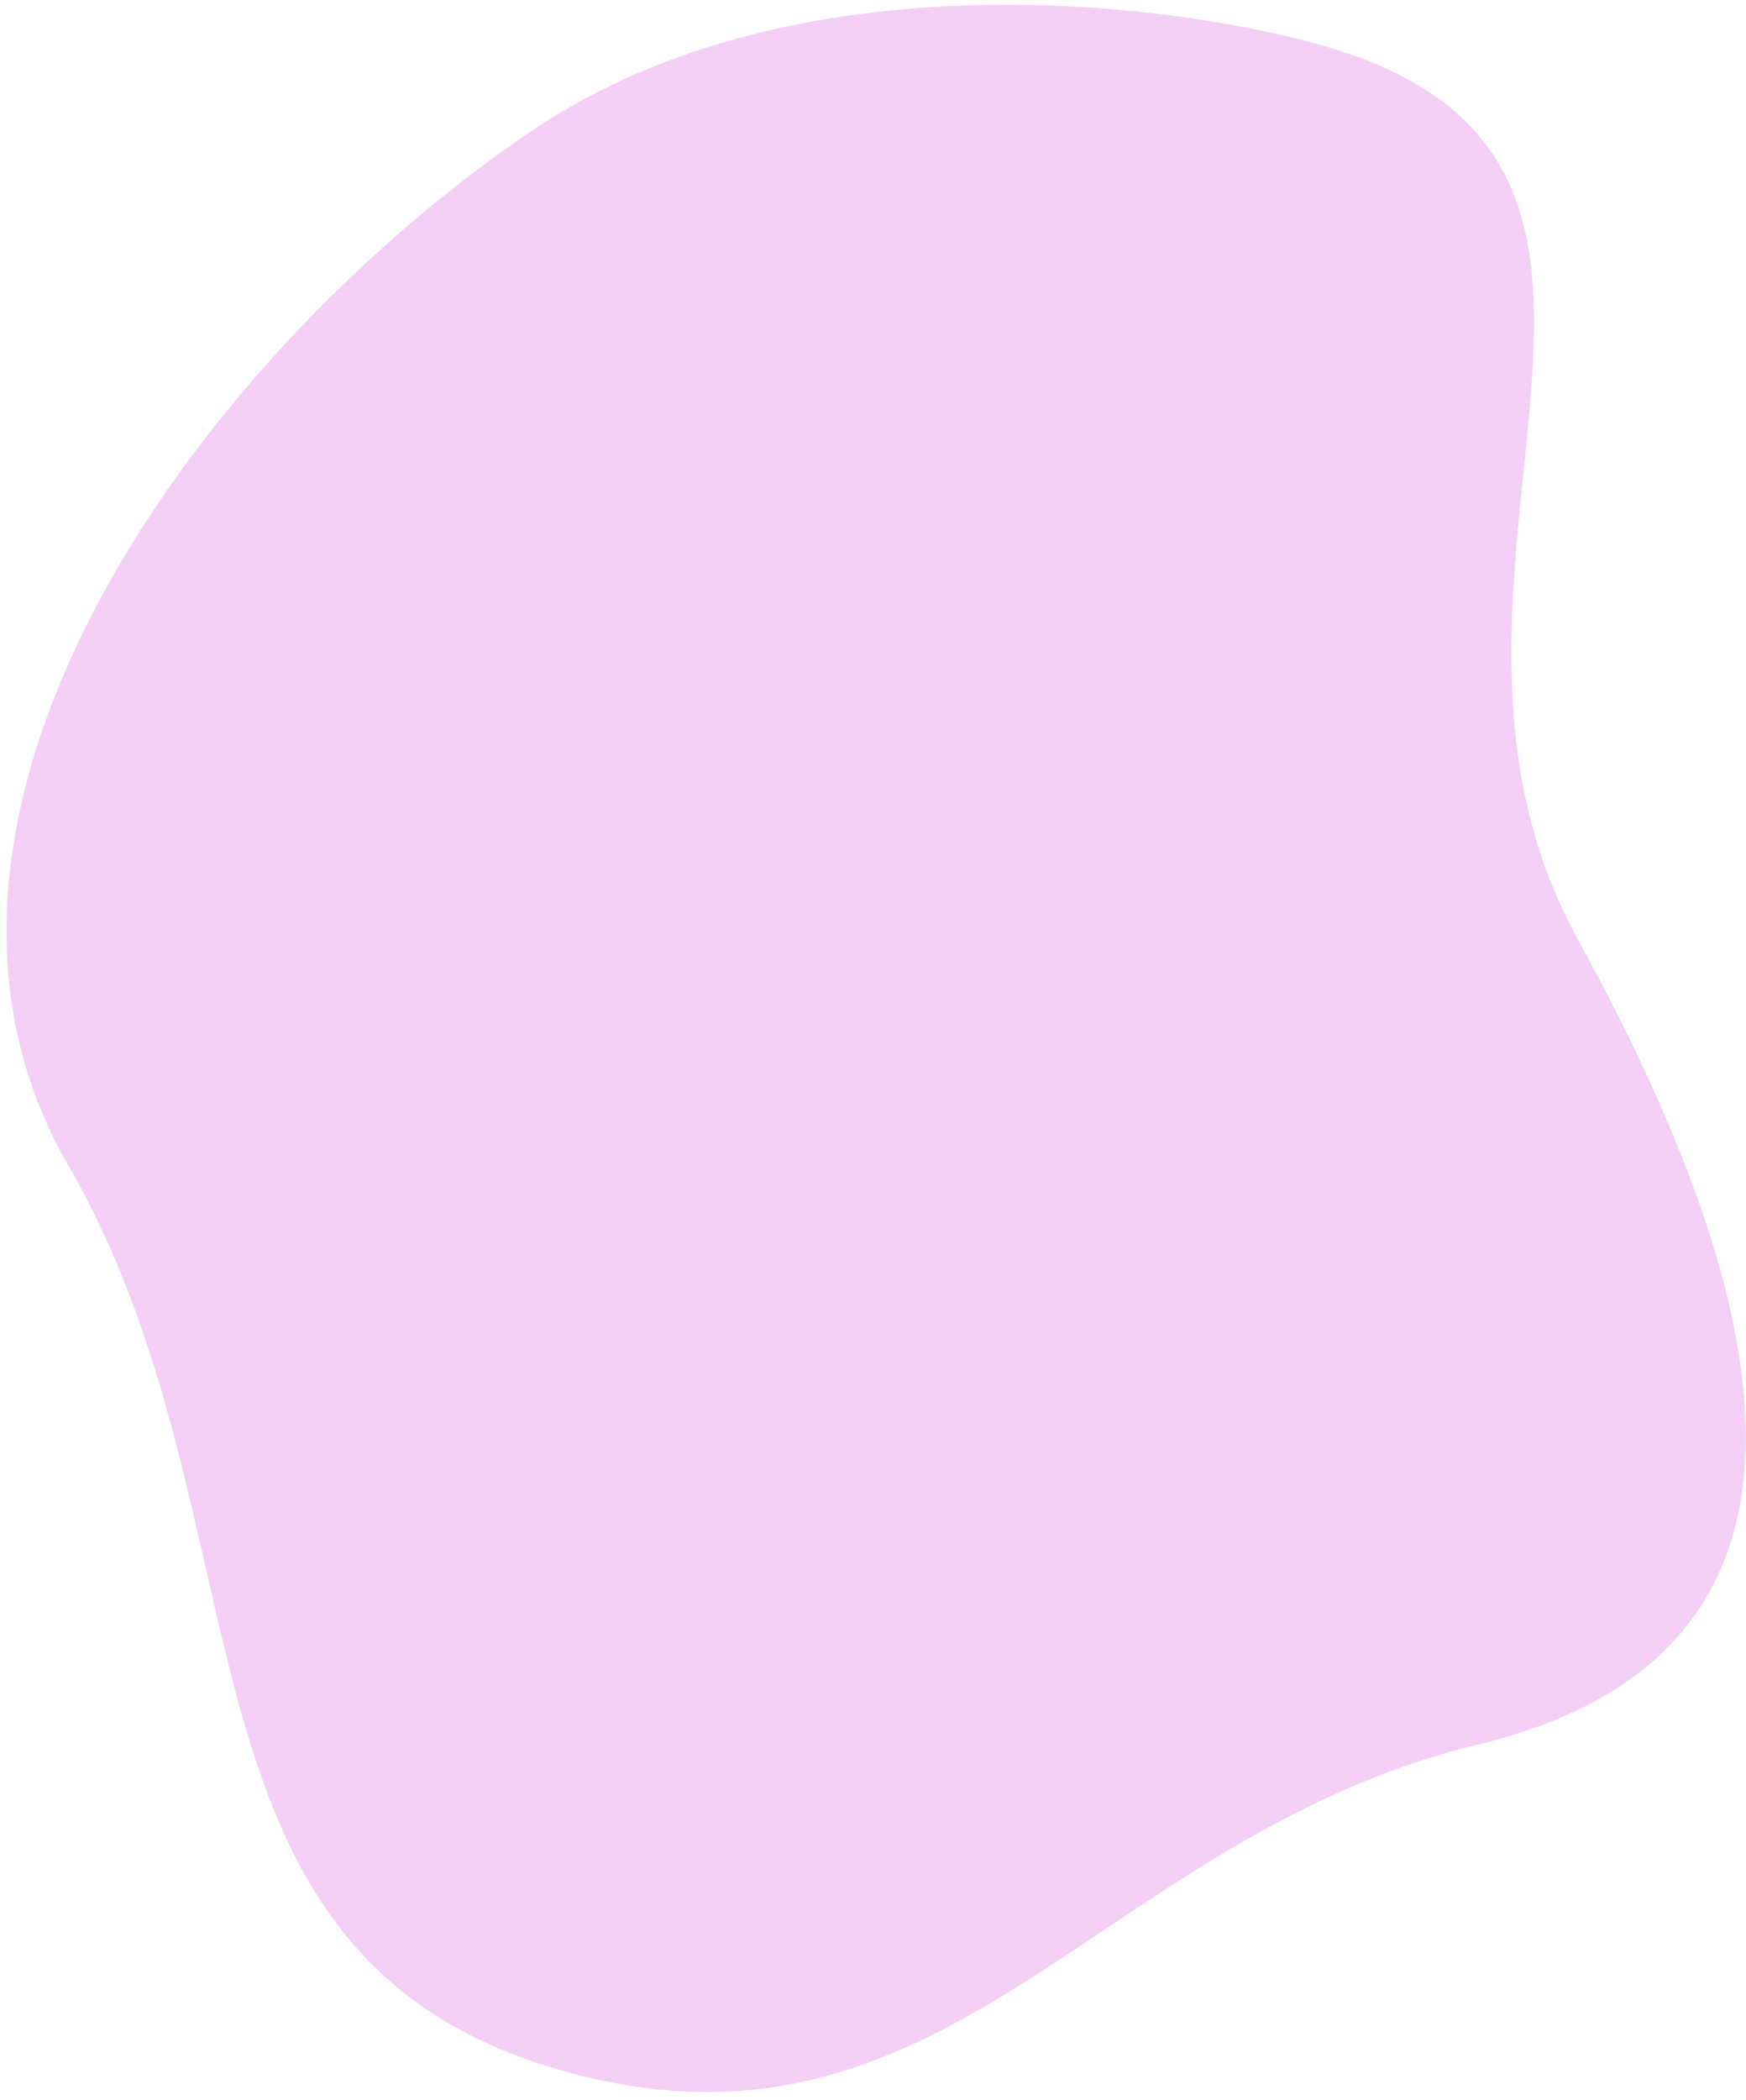 <svg width="208" height="250" fill="none" xmlns="http://www.w3.org/2000/svg"><path d="M63.623 15.4C94.858-5.548 139.86.189 158.455 5.676c48.027 14.499 5.706 62.86 29.483 106.113 23.778 43.252 33.595 84.949-11.864 95.908-45.459 10.96-63.359 52.644-110.341 38.461-46.983-14.183-33.141-65.066-57.582-107.38-24.44-42.314 16.429-97.19 55.472-123.376z" fill="#F3CFF5"/></svg>